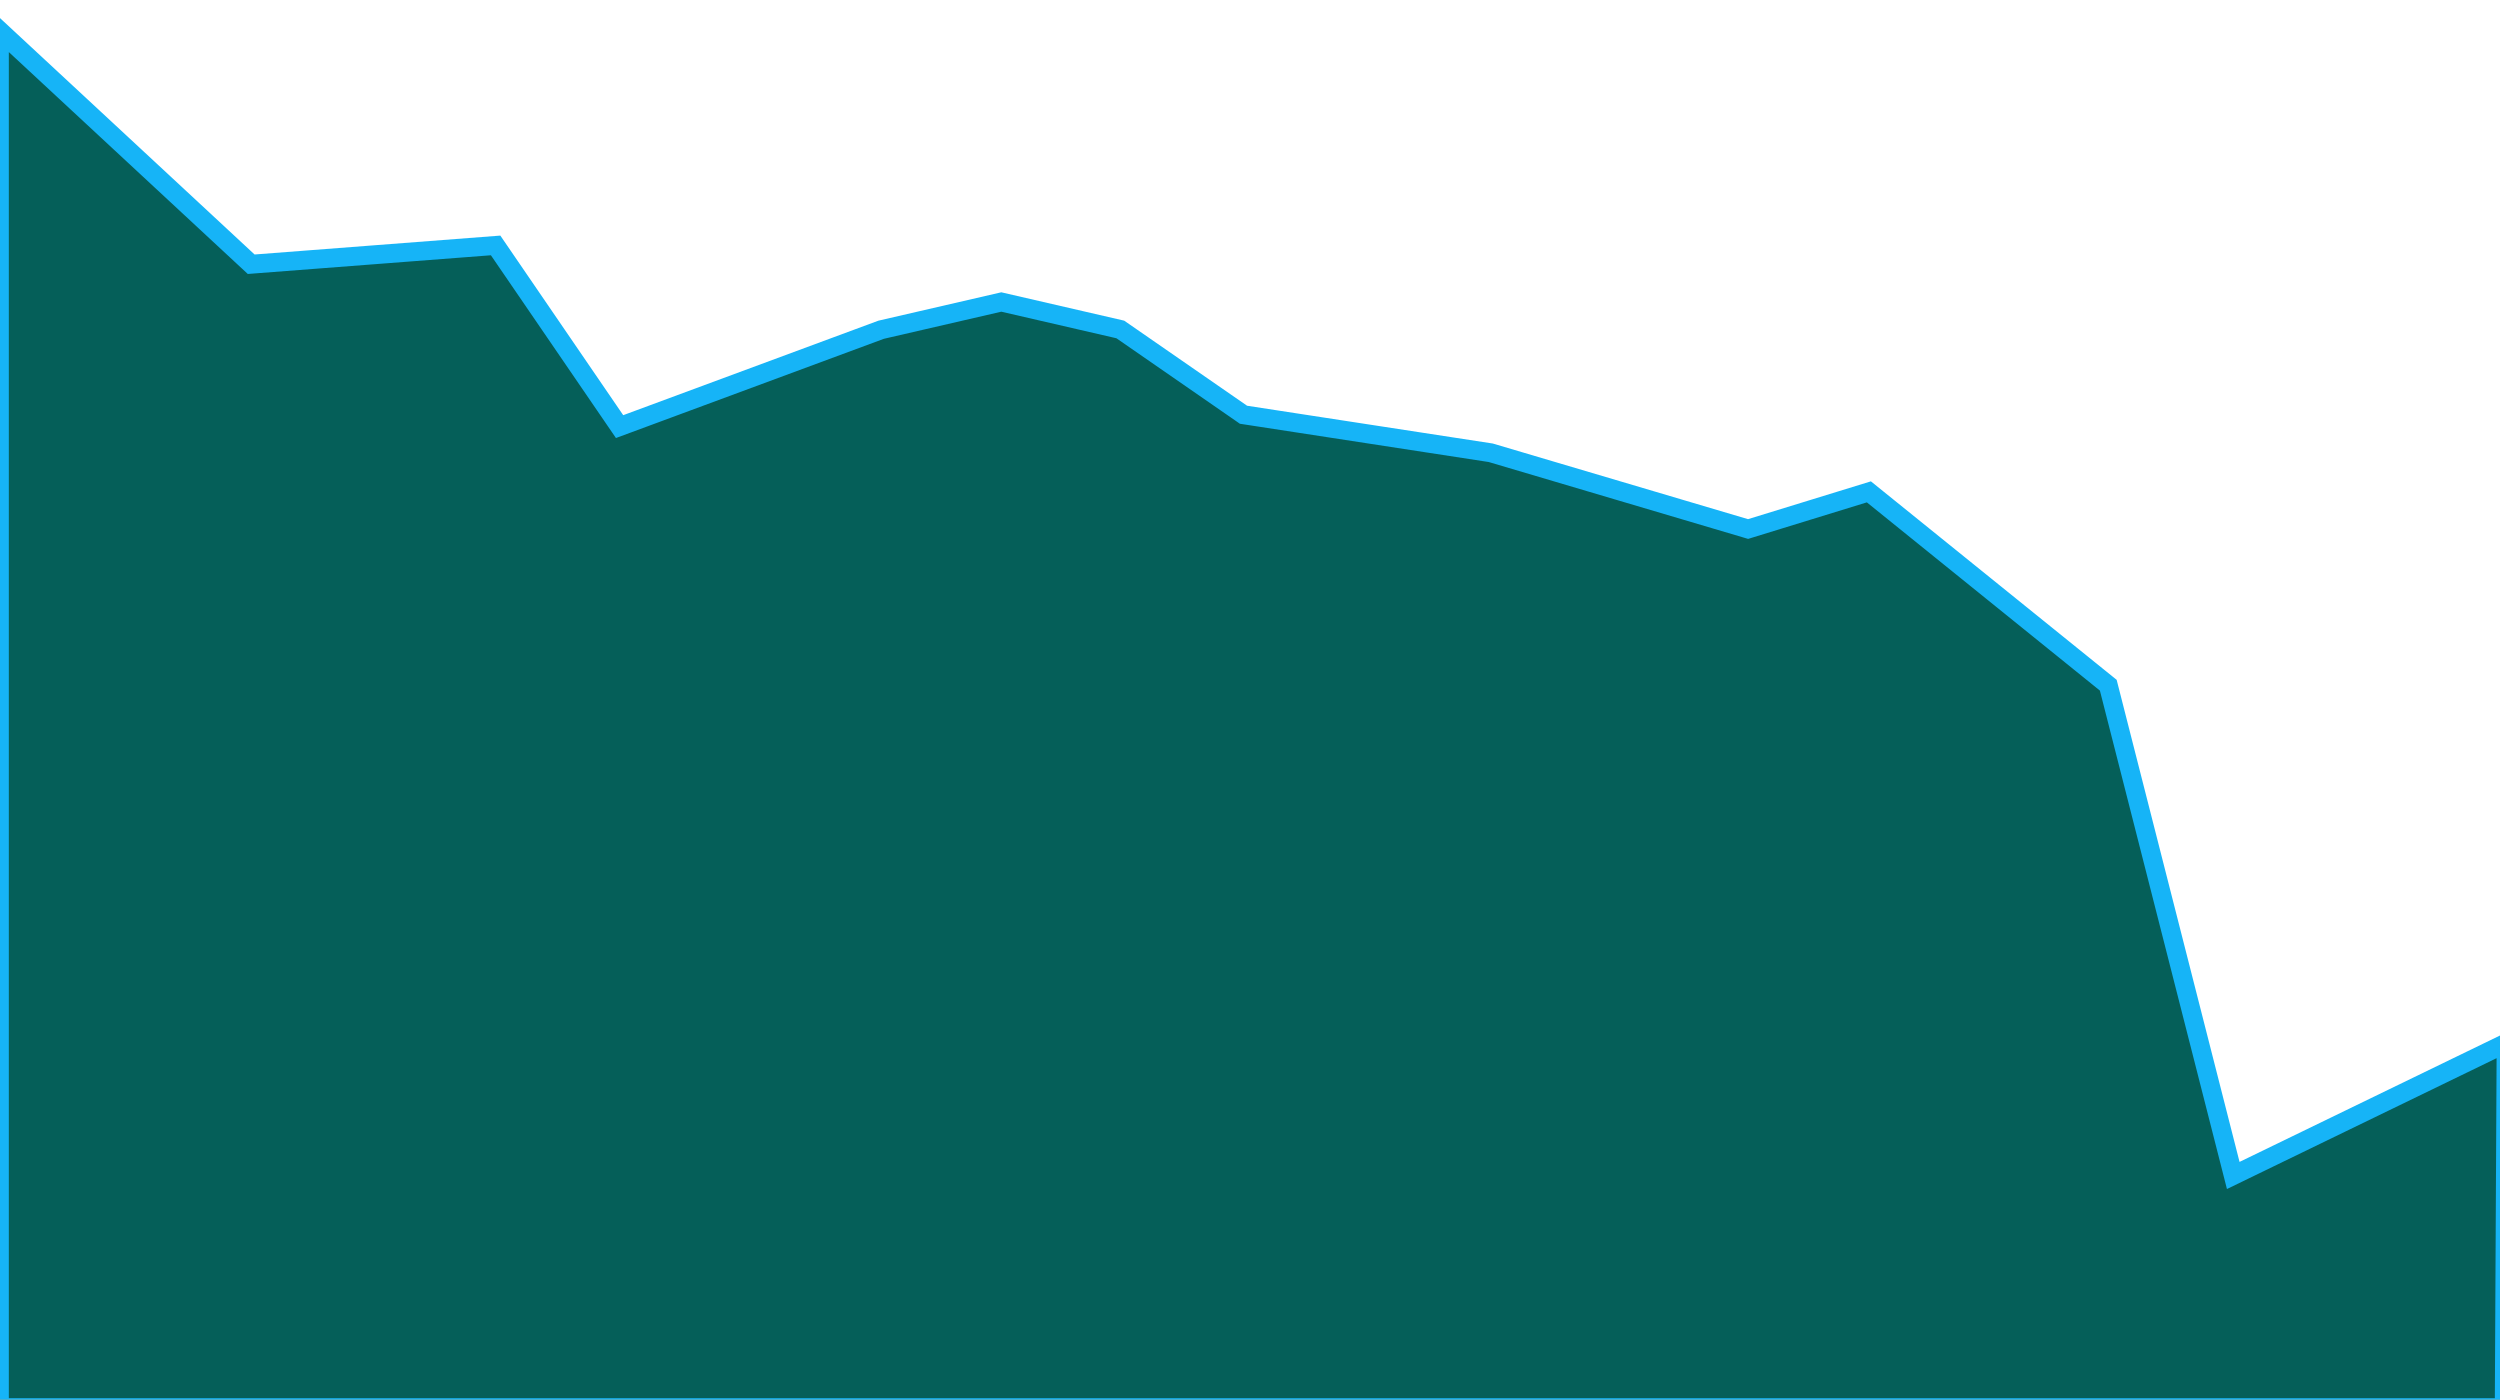 <svg width="209" height="117" viewBox="0 0 209 117" fill="none" xmlns="http://www.w3.org/2000/svg">
<path d="M-0.052 117.68V2.542L20.746 21.855L20.999 22.09L21.344 22.063L41.434 20.518L51.449 35.155L51.797 35.664L52.376 35.45L73.664 27.566L83.709 25.247L93.657 27.543L103.805 34.568L103.954 34.672L104.134 34.7L124.627 37.852L145.911 44.159L146.139 44.227L146.368 44.156L156.238 41.119L176.252 57.284L186.46 97.33L186.699 98.269L187.57 97.846L209.511 87.199L209.355 117.68H-0.052Z" fill="#055F59" stroke="#16B4F7" stroke-width="1.58"/>
</svg>
